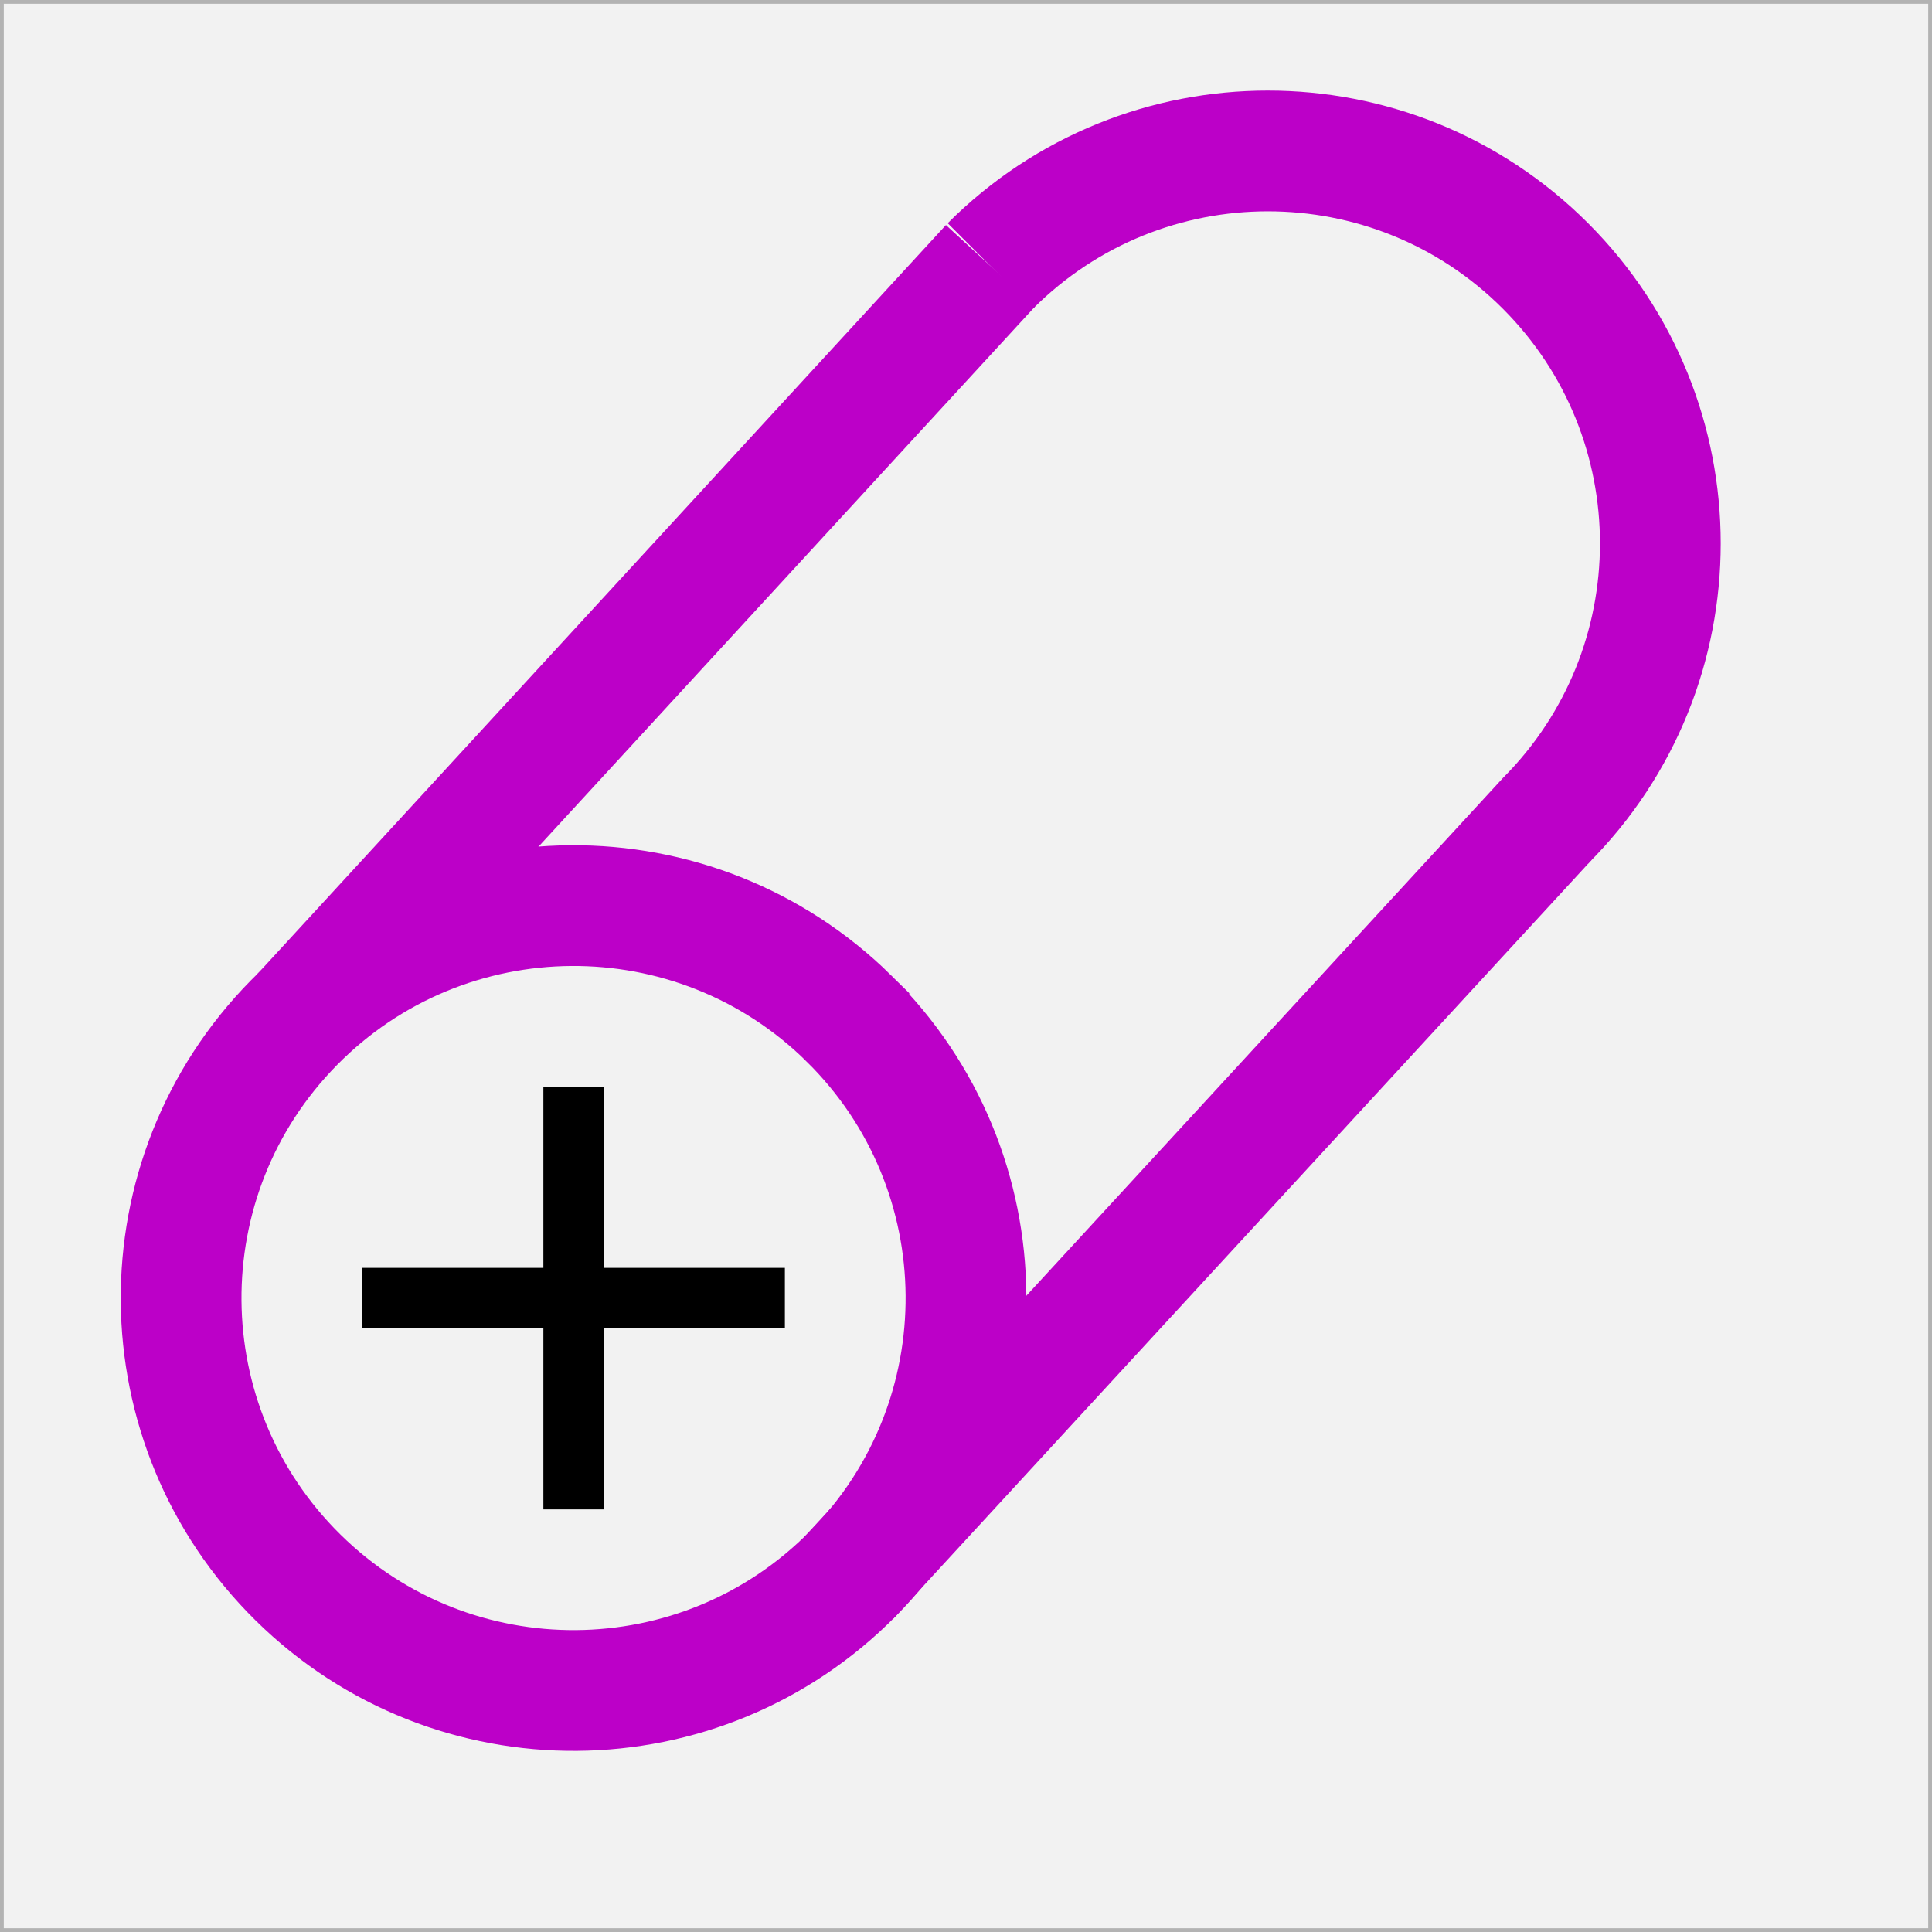 <?xml version="1.0" encoding="UTF-8" standalone="no"?>
<!-- Created with Inkscape (http://www.inkscape.org/) -->

<svg
   xmlns:dc="http://purl.org/dc/elements/1.1/"
   xmlns:cc="http://creativecommons.org/ns#"
   xmlns:rdf="http://www.w3.org/1999/02/22-rdf-syntax-ns#"
   xmlns:svg="http://www.w3.org/2000/svg"
   xmlns="http://www.w3.org/2000/svg"
   xmlns:sodipodi="http://sodipodi.sourceforge.net/DTD/sodipodi-0.dtd"
   xmlns:inkscape="http://www.inkscape.org/namespaces/inkscape"
   width="64"
   height="64"
   id="svg2"
   version="1.1"
   inkscape:version="0.48.4 r9939"
   sodipodi:docname="cad_gas_cdapipe.svg">
  <rect width="100%" height="100%" fill="#333333" stroke="none"/>
  <defs
     id="defs4" />
  <sodipodi:namedview
     id="base"
     pagecolor="#ffffff"
     bordercolor="#666666"
     borderopacity="1.0"
     inkscape:pageopacity="0.0"
     inkscape:pageshadow="2"
     inkscape:zoom="11.2"
     inkscape:cx="10.81668"
     inkscape:cy="30.841684"
     inkscape:document-units="px"
     inkscape:current-layer="layer1"
     showgrid="true"
     objecttolerance="10000"
     guidetolerance="10000"
     gridtolerance="10000"
     inkscape:window-width="1920"
     inkscape:window-height="1114"
     inkscape:window-x="-4"
     inkscape:window-y="-4"
     inkscape:window-maximized="1"
     inkscape:snap-grids="true">
    <inkscape:grid
       type="xygrid"
       id="grid2985"
       empspacing="2"
       visible="true"
       enabled="true"
       snapvisiblegridlinesonly="true"
       spacingx="1px"
       spacingy="1px" />
  </sodipodi:namedview>
  <g
     inkscape:groupmode="layer"
     id="layer2"
     inkscape:label="Ebene 0"
     style="display:inline"
     sodipodi:insensitive="true">
    <rect
       style="fill:#f2f2f2;fill-opacity:1;fill-rule:evenodd;stroke:#b3b3b3;stroke-width:0.25;stroke-linecap:square;stroke-linejoin:miter;stroke-miterlimit:0;stroke-opacity:1;stroke-dasharray:none"
       id="rect3767"
       width="64"
       height="64"
       x="0"
       y="0"
       rx="0" />
  </g>
  <g
     inkscape:label="Ebene 1"
     inkscape:groupmode="layer"
     id="layer1"
     transform="translate(0,-988.362)">
    <path
       style="fill:none;stroke:#000000;stroke-width:2;stroke-linecap:butt;stroke-linejoin:miter;stroke-miterlimit:4;stroke-opacity:1;stroke-dasharray:none"
       d="m 19,1024.362 c 0,12 0,14 0,14"
       id="path3972"
       inkscape:connector-curvature="0"
       sodipodi:nodetypes="cc" />
    <path
       style="fill:none;stroke:#000000;stroke-width:2;stroke-linecap:butt;stroke-linejoin:miter;stroke-miterlimit:4;stroke-opacity:1;stroke-dasharray:none"
       d="m 12,1031.362 c 12,0 14,0 14,0"
       id="path3974"
       inkscape:connector-curvature="0"
       sodipodi:nodetypes="cc" />
    <path
       inkscape:connector-curvature="0"
       style="fill:none;stroke:#bc00c8;stroke-width:4;stroke-linecap:butt;stroke-linejoin:miter;stroke-miterlimit:4;stroke-opacity:1;stroke-dashoffset:16"
       d="m 28.122,1022.1 c 5.115,5.038 5.178,13.269 0.139,18.384 -5.038,5.115 -13.269,5.178 -18.384,0.139 -5.115,-5.038 -5.178,-13.269 -0.139,-18.384 5.038,-5.115 13.269,-5.178 18.384,-0.14 z"
       id="path3380" />
    <path
       inkscape:connector-curvature="0"
       style="fill:none;stroke:#bc00c8;stroke-width:4;stroke-linecap:butt;stroke-linejoin:miter;stroke-miterlimit:4;stroke-opacity:1;stroke-dashoffset:16"
       inkscape:transform-center-x="-1.9038056"
       inkscape:transform-center-y="-1.9037961"
       d="m 32.808,997.17 c 5.077,-5.077 13.308,-5.077 18.385,0 5.077,5.077 5.077,13.308 0,18.385 0,0 0,0 -1e-6,0"
       id="path4730" />
    <path
       style="fill:none;stroke:#bc00c8;stroke-width:4;stroke-linecap:butt;stroke-linejoin:miter;stroke-miterlimit:4;stroke-opacity:1;stroke-dasharray:none"
       d="M 32.808,997.17 9.993,1021.987"
       id="path4732"
       inkscape:connector-curvature="0" />
    <path
       style="fill:none;stroke:#bc00c8;stroke-width:4;stroke-linecap:butt;stroke-linejoin:miter;stroke-miterlimit:4;stroke-opacity:1;stroke-dasharray:none"
       d="m 51.255,1015.492 -23.148,25.148"
       id="path4734"
       inkscape:connector-curvature="0" />
  </g>
</svg>

